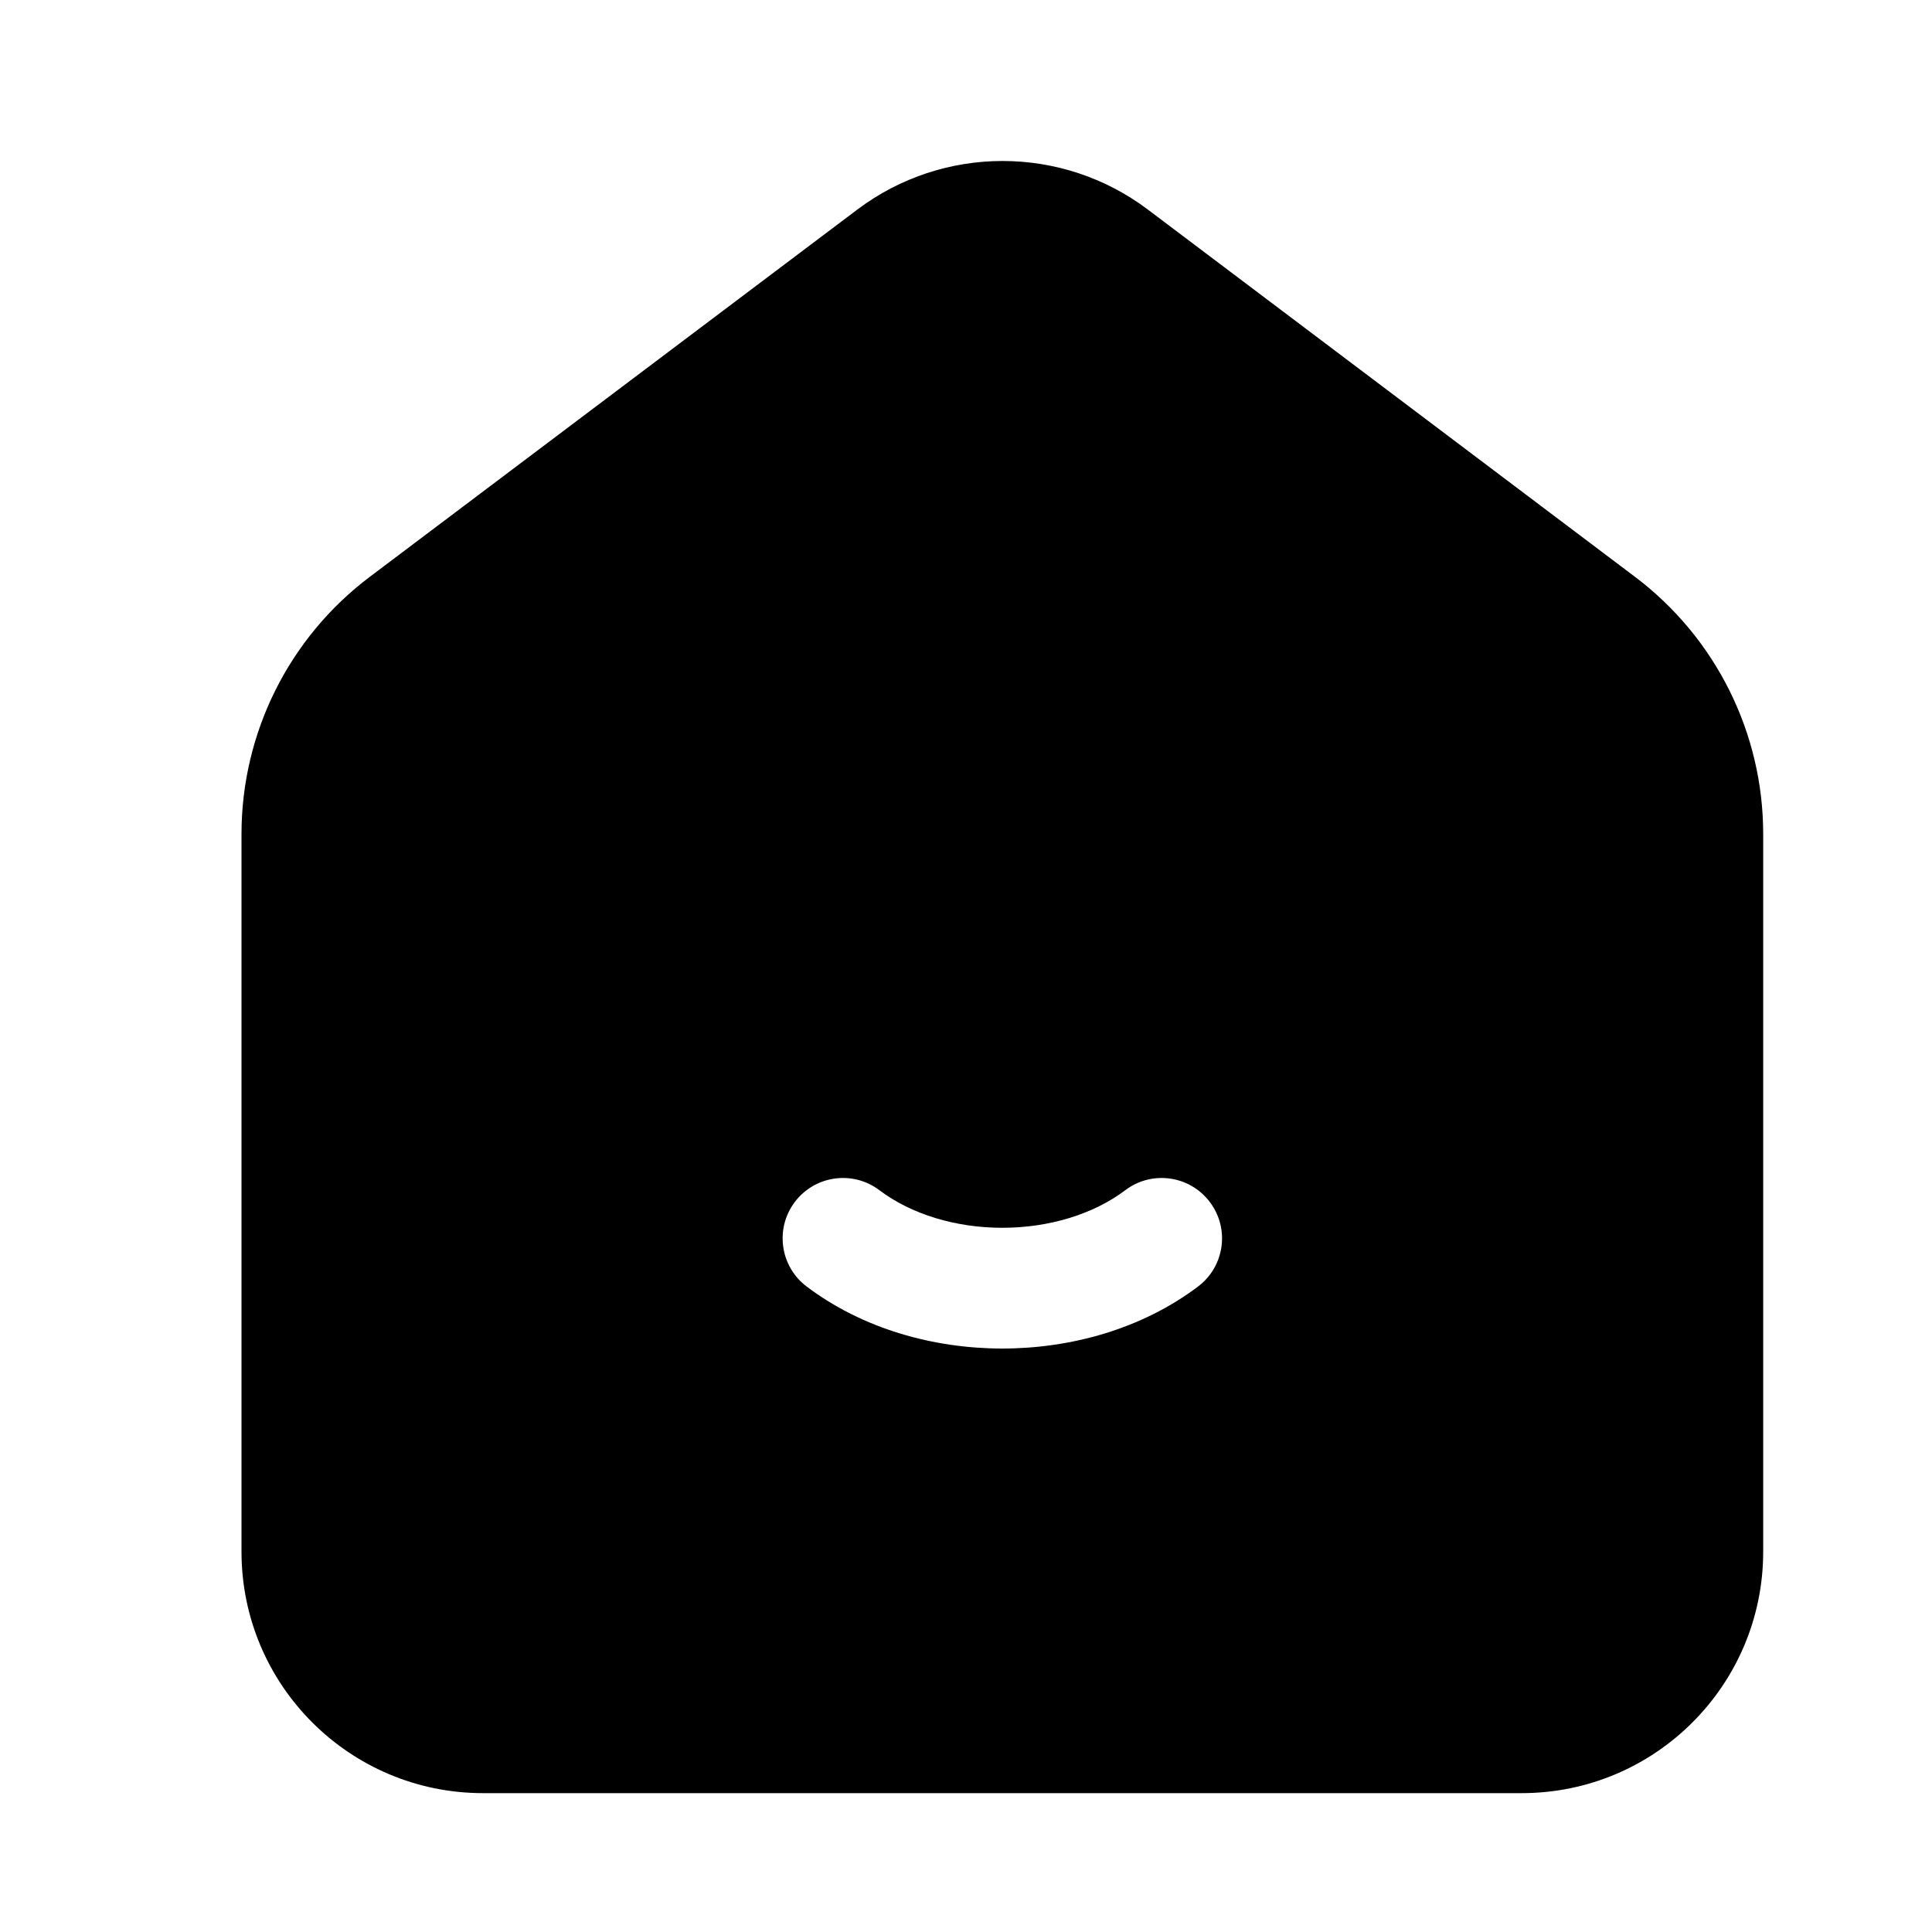 <svg width="24" height="24" viewBox="0 0 24 24" fill="none" xmlns="http://www.w3.org/2000/svg">
<path fill-rule="evenodd" clip-rule="evenodd" d="M3 10.361C3 9.105 3.59 7.922 4.593 7.166L10.649 2.604C11.719 1.798 13.192 1.799 14.26 2.604L20.311 7.166C21.313 7.922 21.903 9.104 21.903 10.36V19.275C21.903 20.932 20.56 22.275 18.903 22.275H6C4.343 22.275 3 20.932 3 19.275V10.361ZM10.924 14.785C10.593 14.535 10.123 14.601 9.873 14.932C9.624 15.263 9.69 15.733 10.021 15.982C10.719 16.509 11.601 16.752 12.451 16.752C13.302 16.752 14.184 16.509 14.882 15.982C15.213 15.733 15.279 15.263 15.029 14.932C14.78 14.601 14.309 14.535 13.979 14.785C13.584 15.083 13.033 15.252 12.451 15.252C11.869 15.252 11.319 15.083 10.924 14.785Z" fill="black"/>
</svg>
